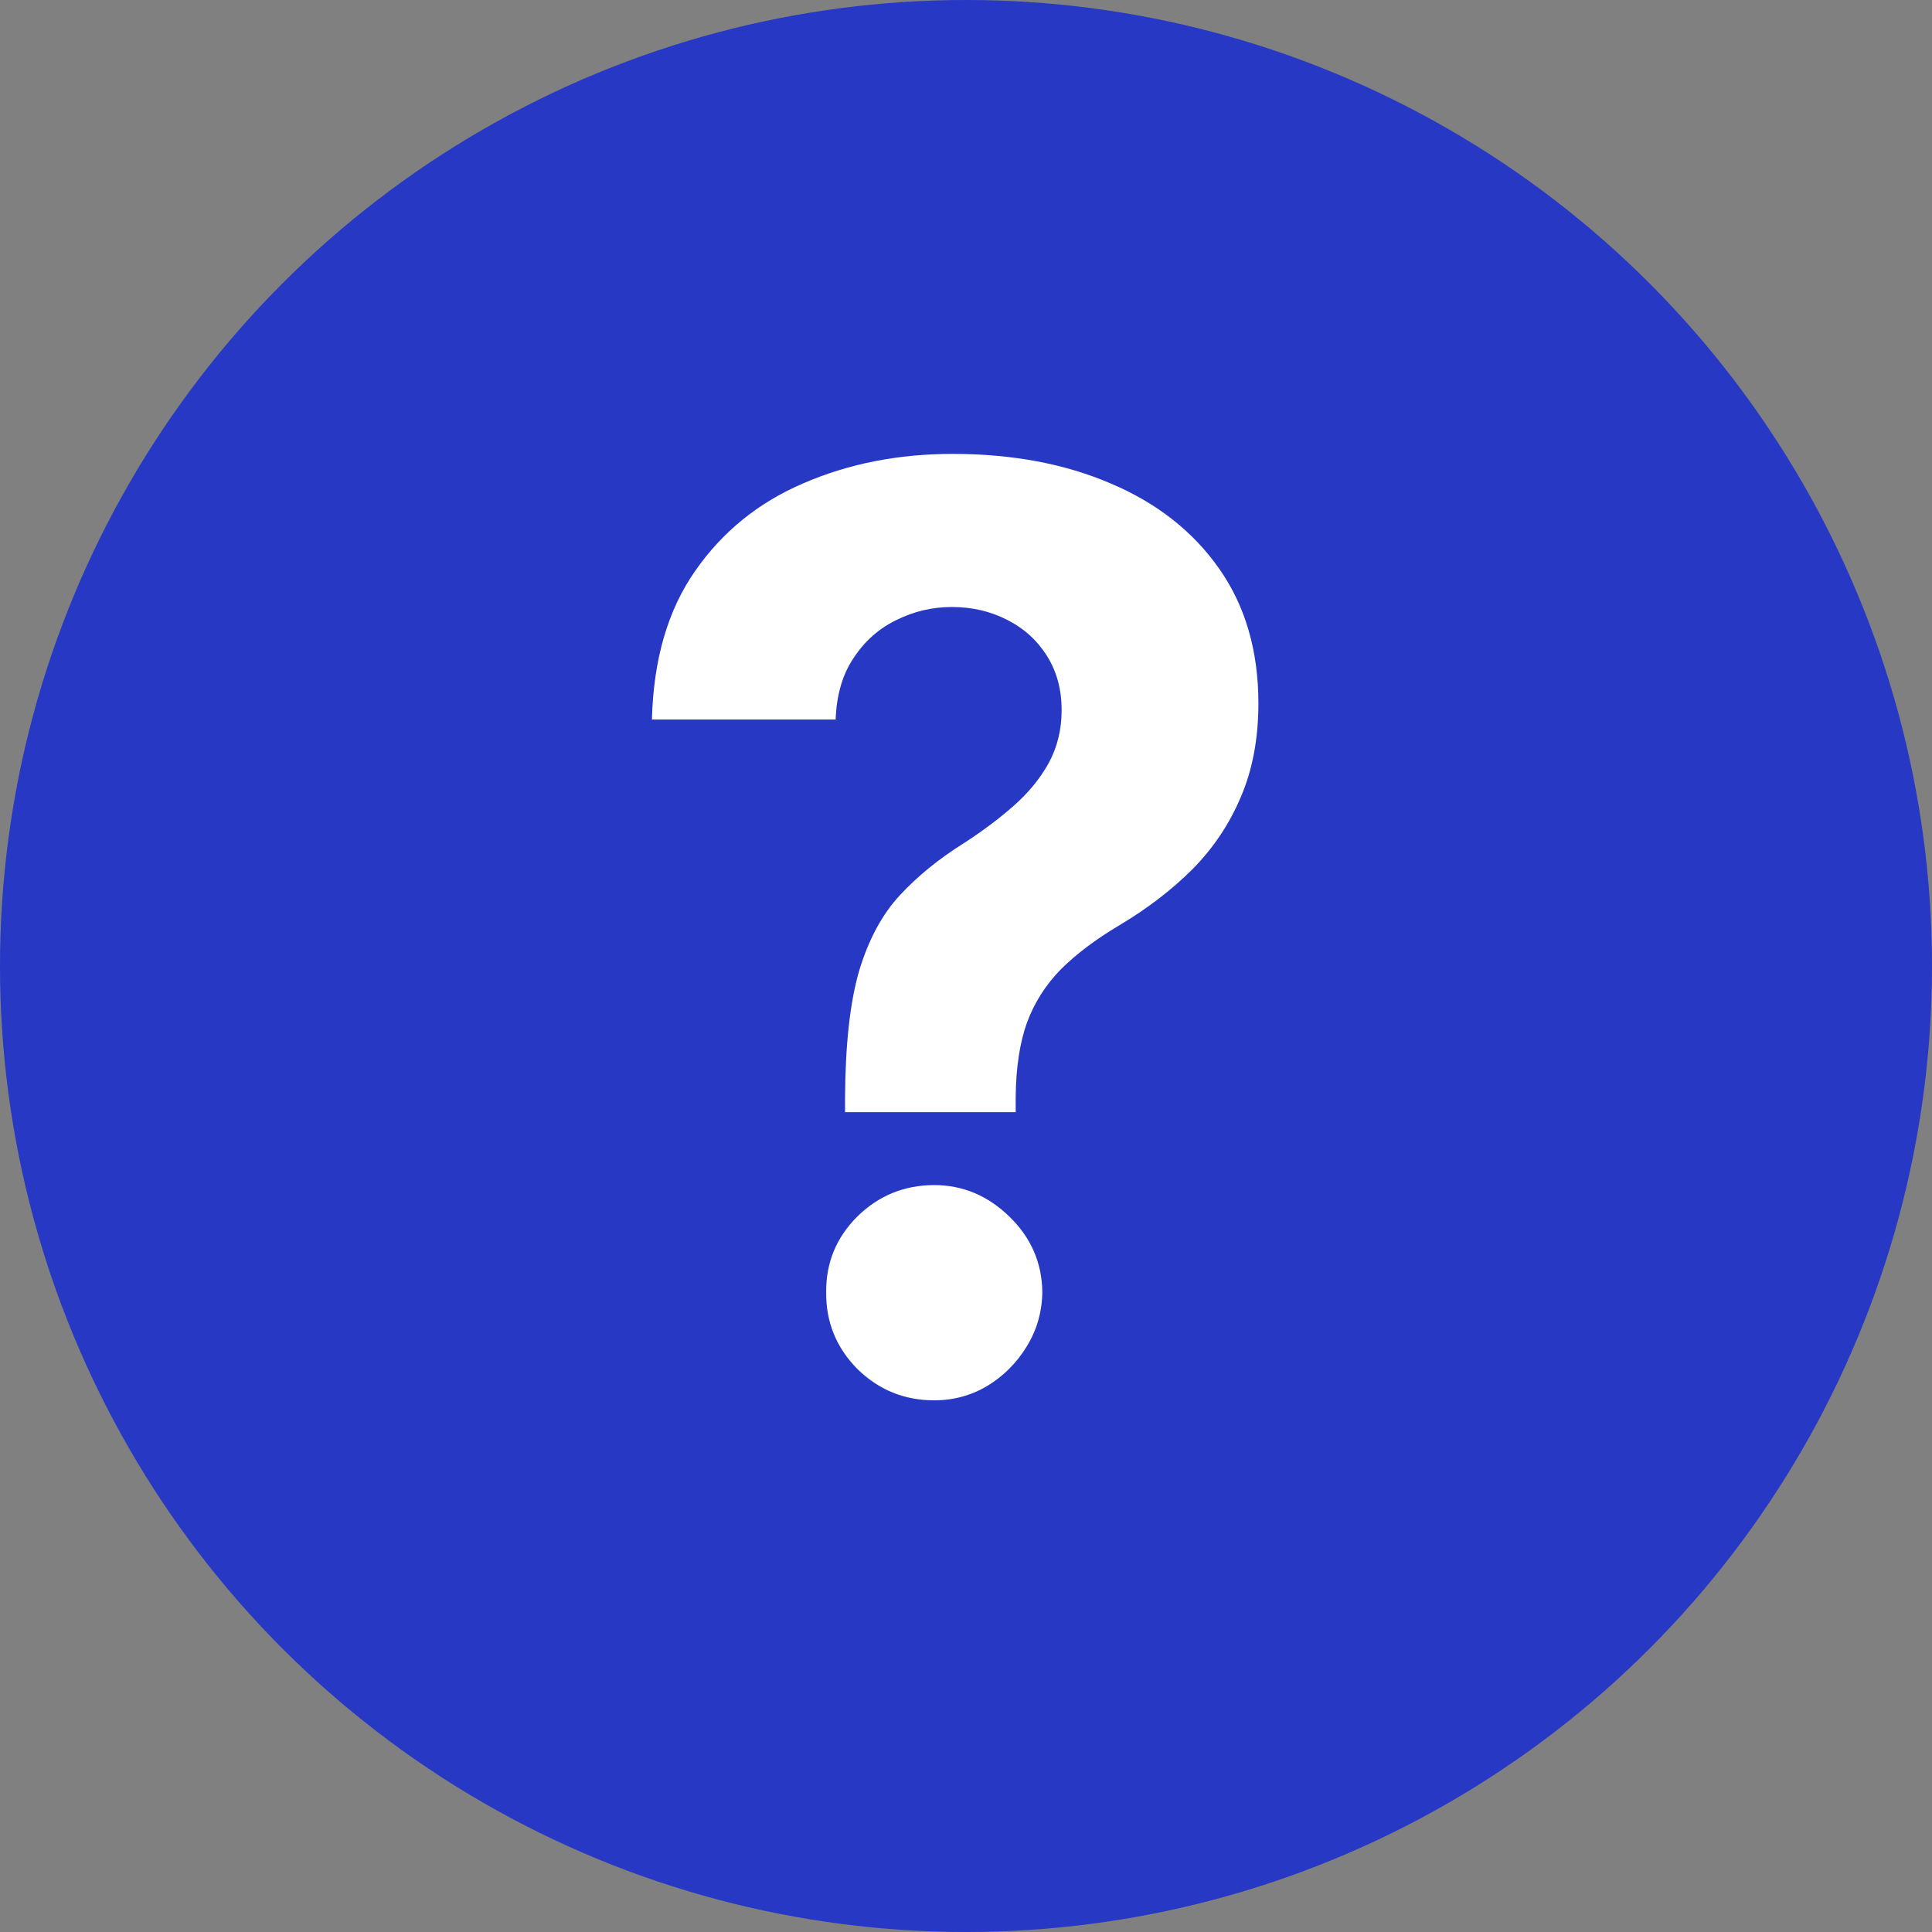 <svg width="32" height="32" viewBox="0 0 32 32" fill="none" xmlns="http://www.w3.org/2000/svg">
<rect x="0" y="0" width="32" height="32" fill="#808080" stroke="none"/>
<circle cx="16" cy="16" r="16" fill="#2638C4"/>
<path d="M13.997 18.421V18.168C14.002 17.298 14.079 16.604 14.228 16.087C14.383 15.57 14.606 15.152 14.899 14.834C15.193 14.516 15.546 14.228 15.959 13.969C16.267 13.77 16.543 13.564 16.786 13.35C17.03 13.136 17.224 12.9 17.368 12.642C17.512 12.378 17.584 12.085 17.584 11.762C17.584 11.419 17.502 11.118 17.338 10.859C17.174 10.601 16.953 10.402 16.674 10.263C16.401 10.124 16.098 10.054 15.765 10.054C15.441 10.054 15.136 10.126 14.847 10.27C14.559 10.409 14.323 10.618 14.139 10.897C13.955 11.17 13.855 11.511 13.841 11.918H10.798C10.823 10.924 11.061 10.104 11.514 9.457C11.966 8.806 12.565 8.321 13.311 8.003C14.057 7.68 14.88 7.518 15.78 7.518C16.769 7.518 17.644 7.683 18.404 8.011C19.165 8.334 19.762 8.804 20.194 9.42C20.627 10.037 20.843 10.78 20.843 11.65C20.843 12.232 20.746 12.749 20.552 13.201C20.363 13.648 20.097 14.046 19.754 14.394C19.411 14.737 19.006 15.048 18.539 15.326C18.146 15.56 17.823 15.804 17.569 16.057C17.321 16.311 17.134 16.604 17.01 16.937C16.891 17.27 16.828 17.68 16.823 18.168V18.421H13.997ZM15.474 23.194C14.977 23.194 14.552 23.02 14.198 22.672C13.851 22.319 13.679 21.896 13.684 21.404C13.679 20.917 13.851 20.499 14.198 20.151C14.552 19.803 14.977 19.629 15.474 19.629C15.946 19.629 16.361 19.803 16.719 20.151C17.077 20.499 17.259 20.917 17.264 21.404C17.259 21.732 17.172 22.033 17.003 22.306C16.838 22.575 16.622 22.791 16.354 22.955C16.085 23.114 15.792 23.194 15.474 23.194Z" fill="white"/>
</svg>
